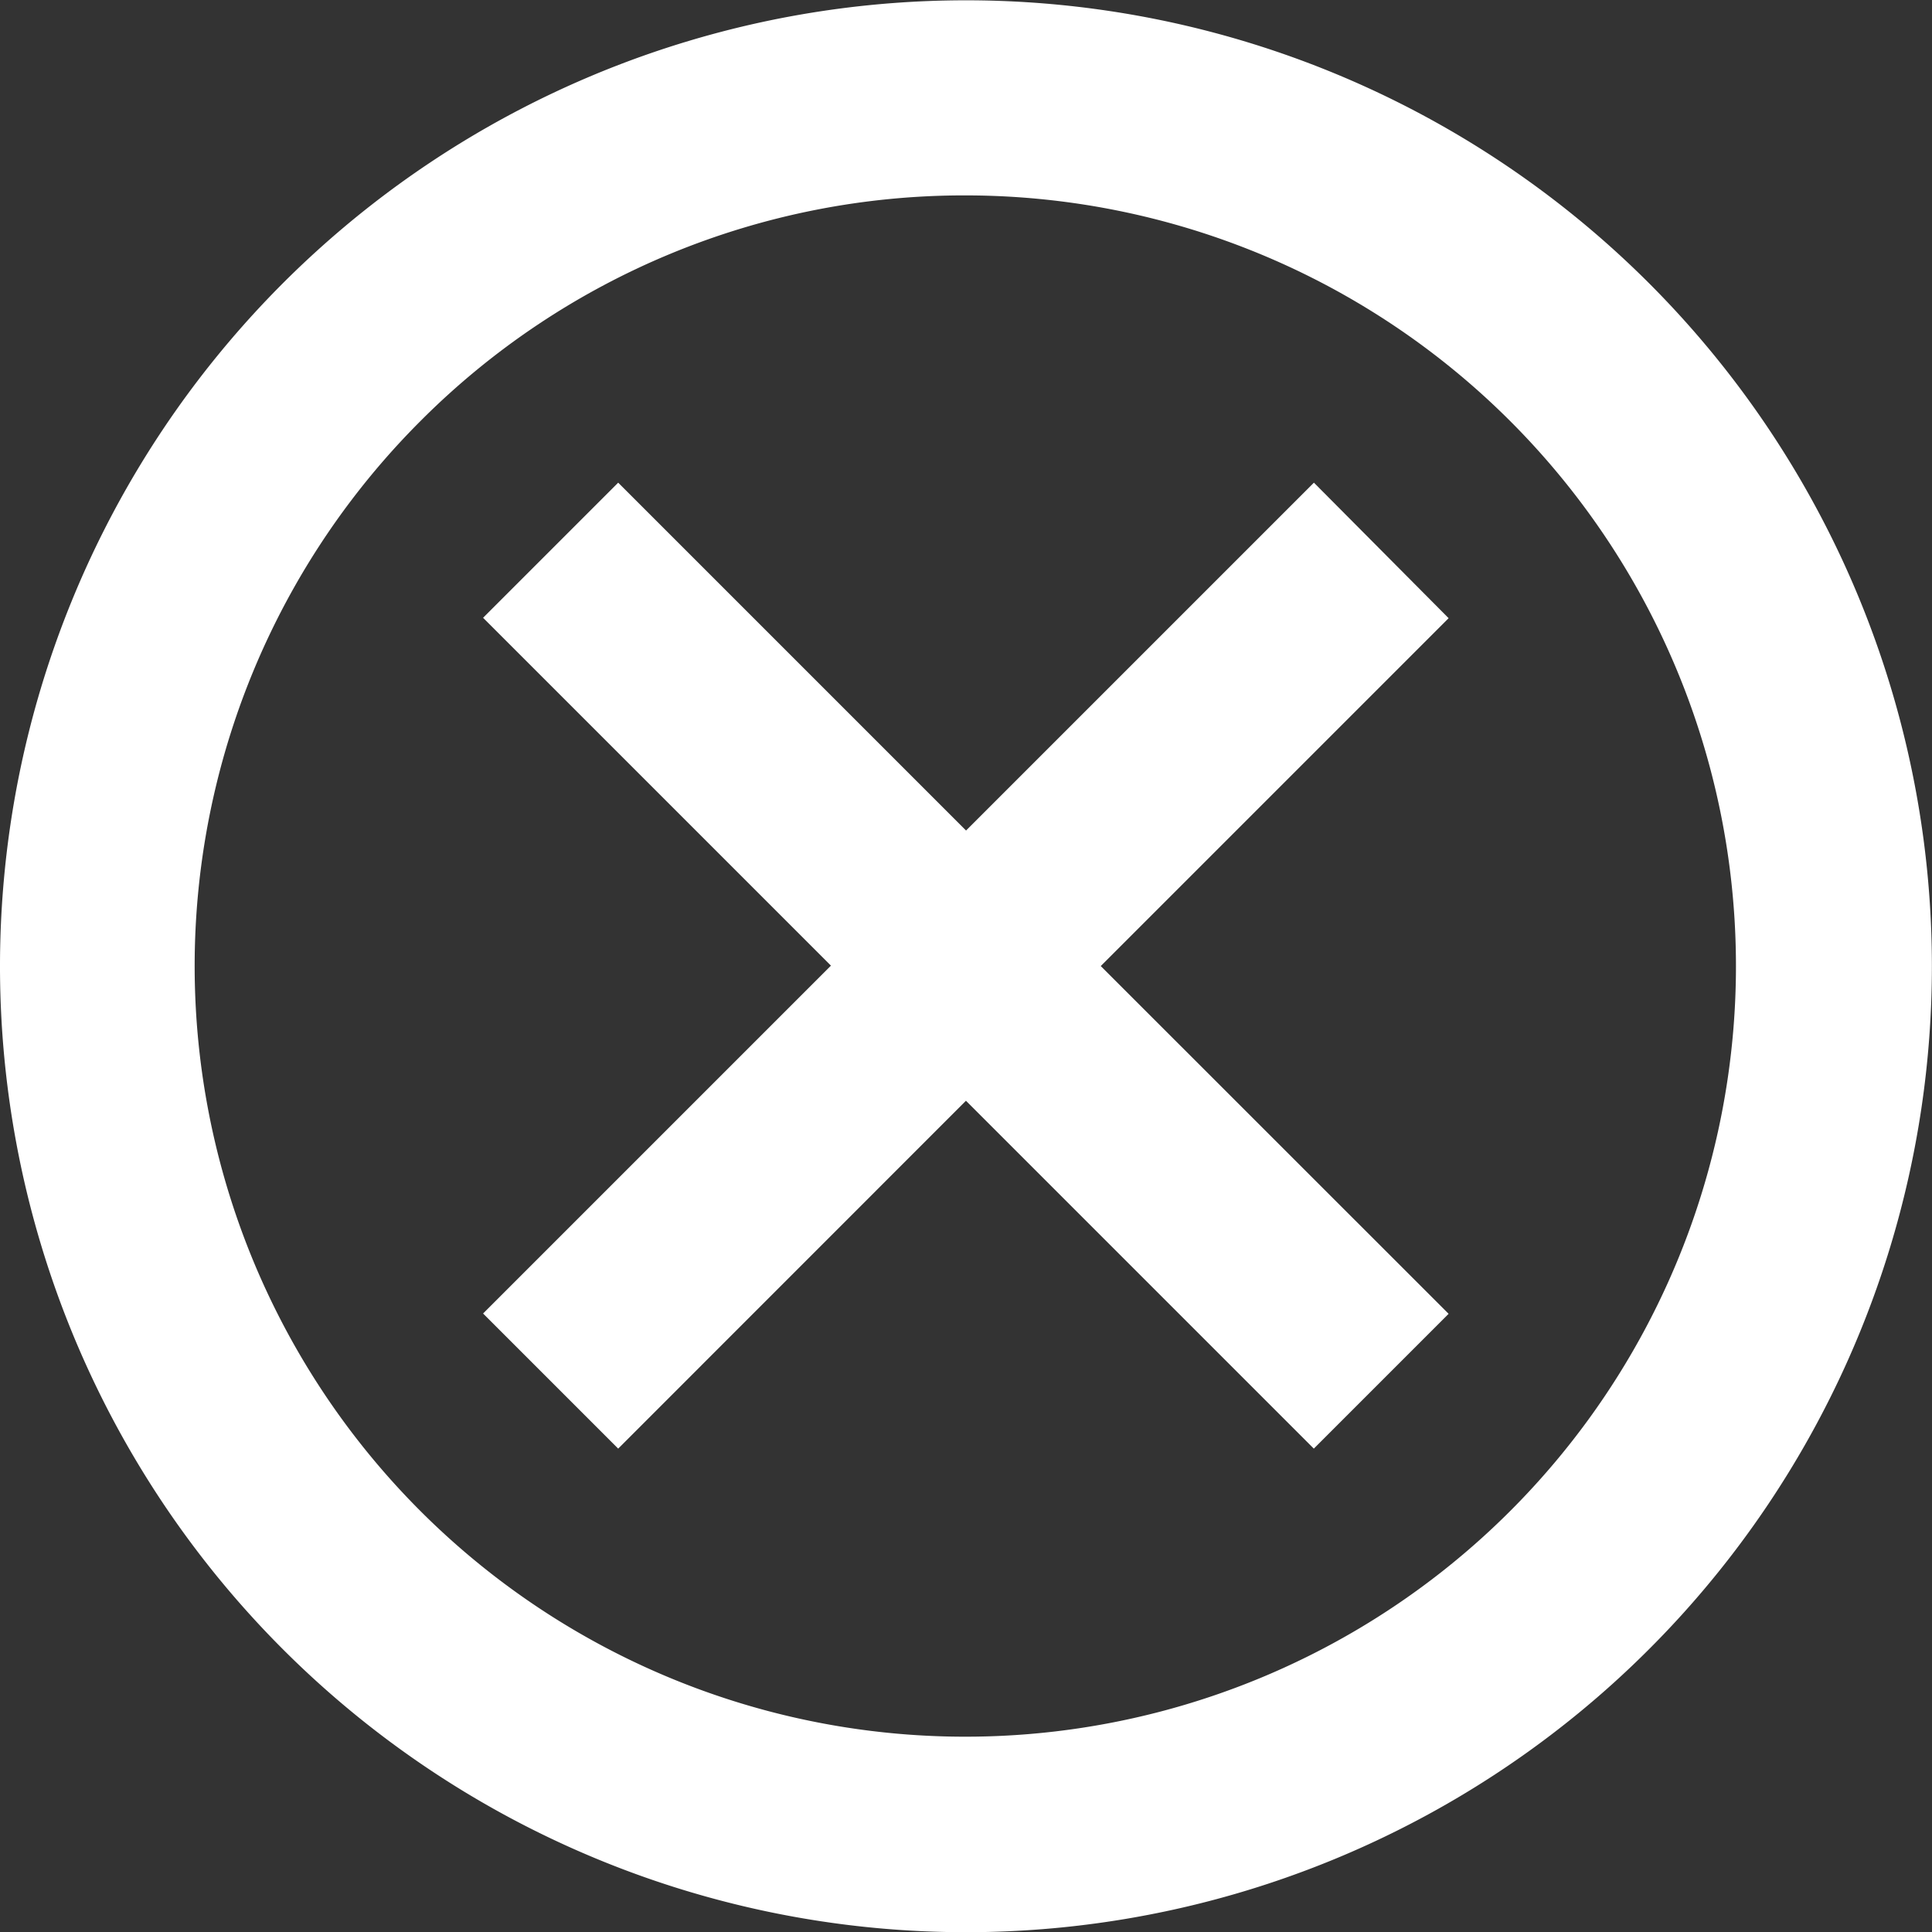 <svg xmlns="http://www.w3.org/2000/svg" width="19.033" height="19.033" viewBox="0 0 19.033 19.033">
  <rect x="0" y="0" width="19.033" height="19.033" fill="#333333" stroke="none"/>
  <g id="Icon_ionic-md-close-circle-outline" data-name="Icon ionic-md-close-circle-outline" transform="translate(-3.375 -3.375)">
    <path id="Path_12316" data-name="Path 12316" d="M12.891,5.3A7.592,7.592,0,1,1,7.52,7.52,7.563,7.563,0,0,1,12.891,5.3m0-1.922a9.516,9.516,0,1,0,9.516,9.516,9.515,9.515,0,0,0-9.516-9.516Z" fill="#fff"/>
    <path id="Path_12317" data-name="Path 12317" d="M20.2,18.872,18.872,20.2l-3.427-3.427L12.019,20.2l-1.331-1.331,3.427-3.427-3.427-3.427,1.331-1.331,3.427,3.427,3.427-3.427L20.2,12.019l-3.427,3.427Z" transform="translate(-2.554 -2.554)" fill="#fff"/>
  </g>
</svg>
